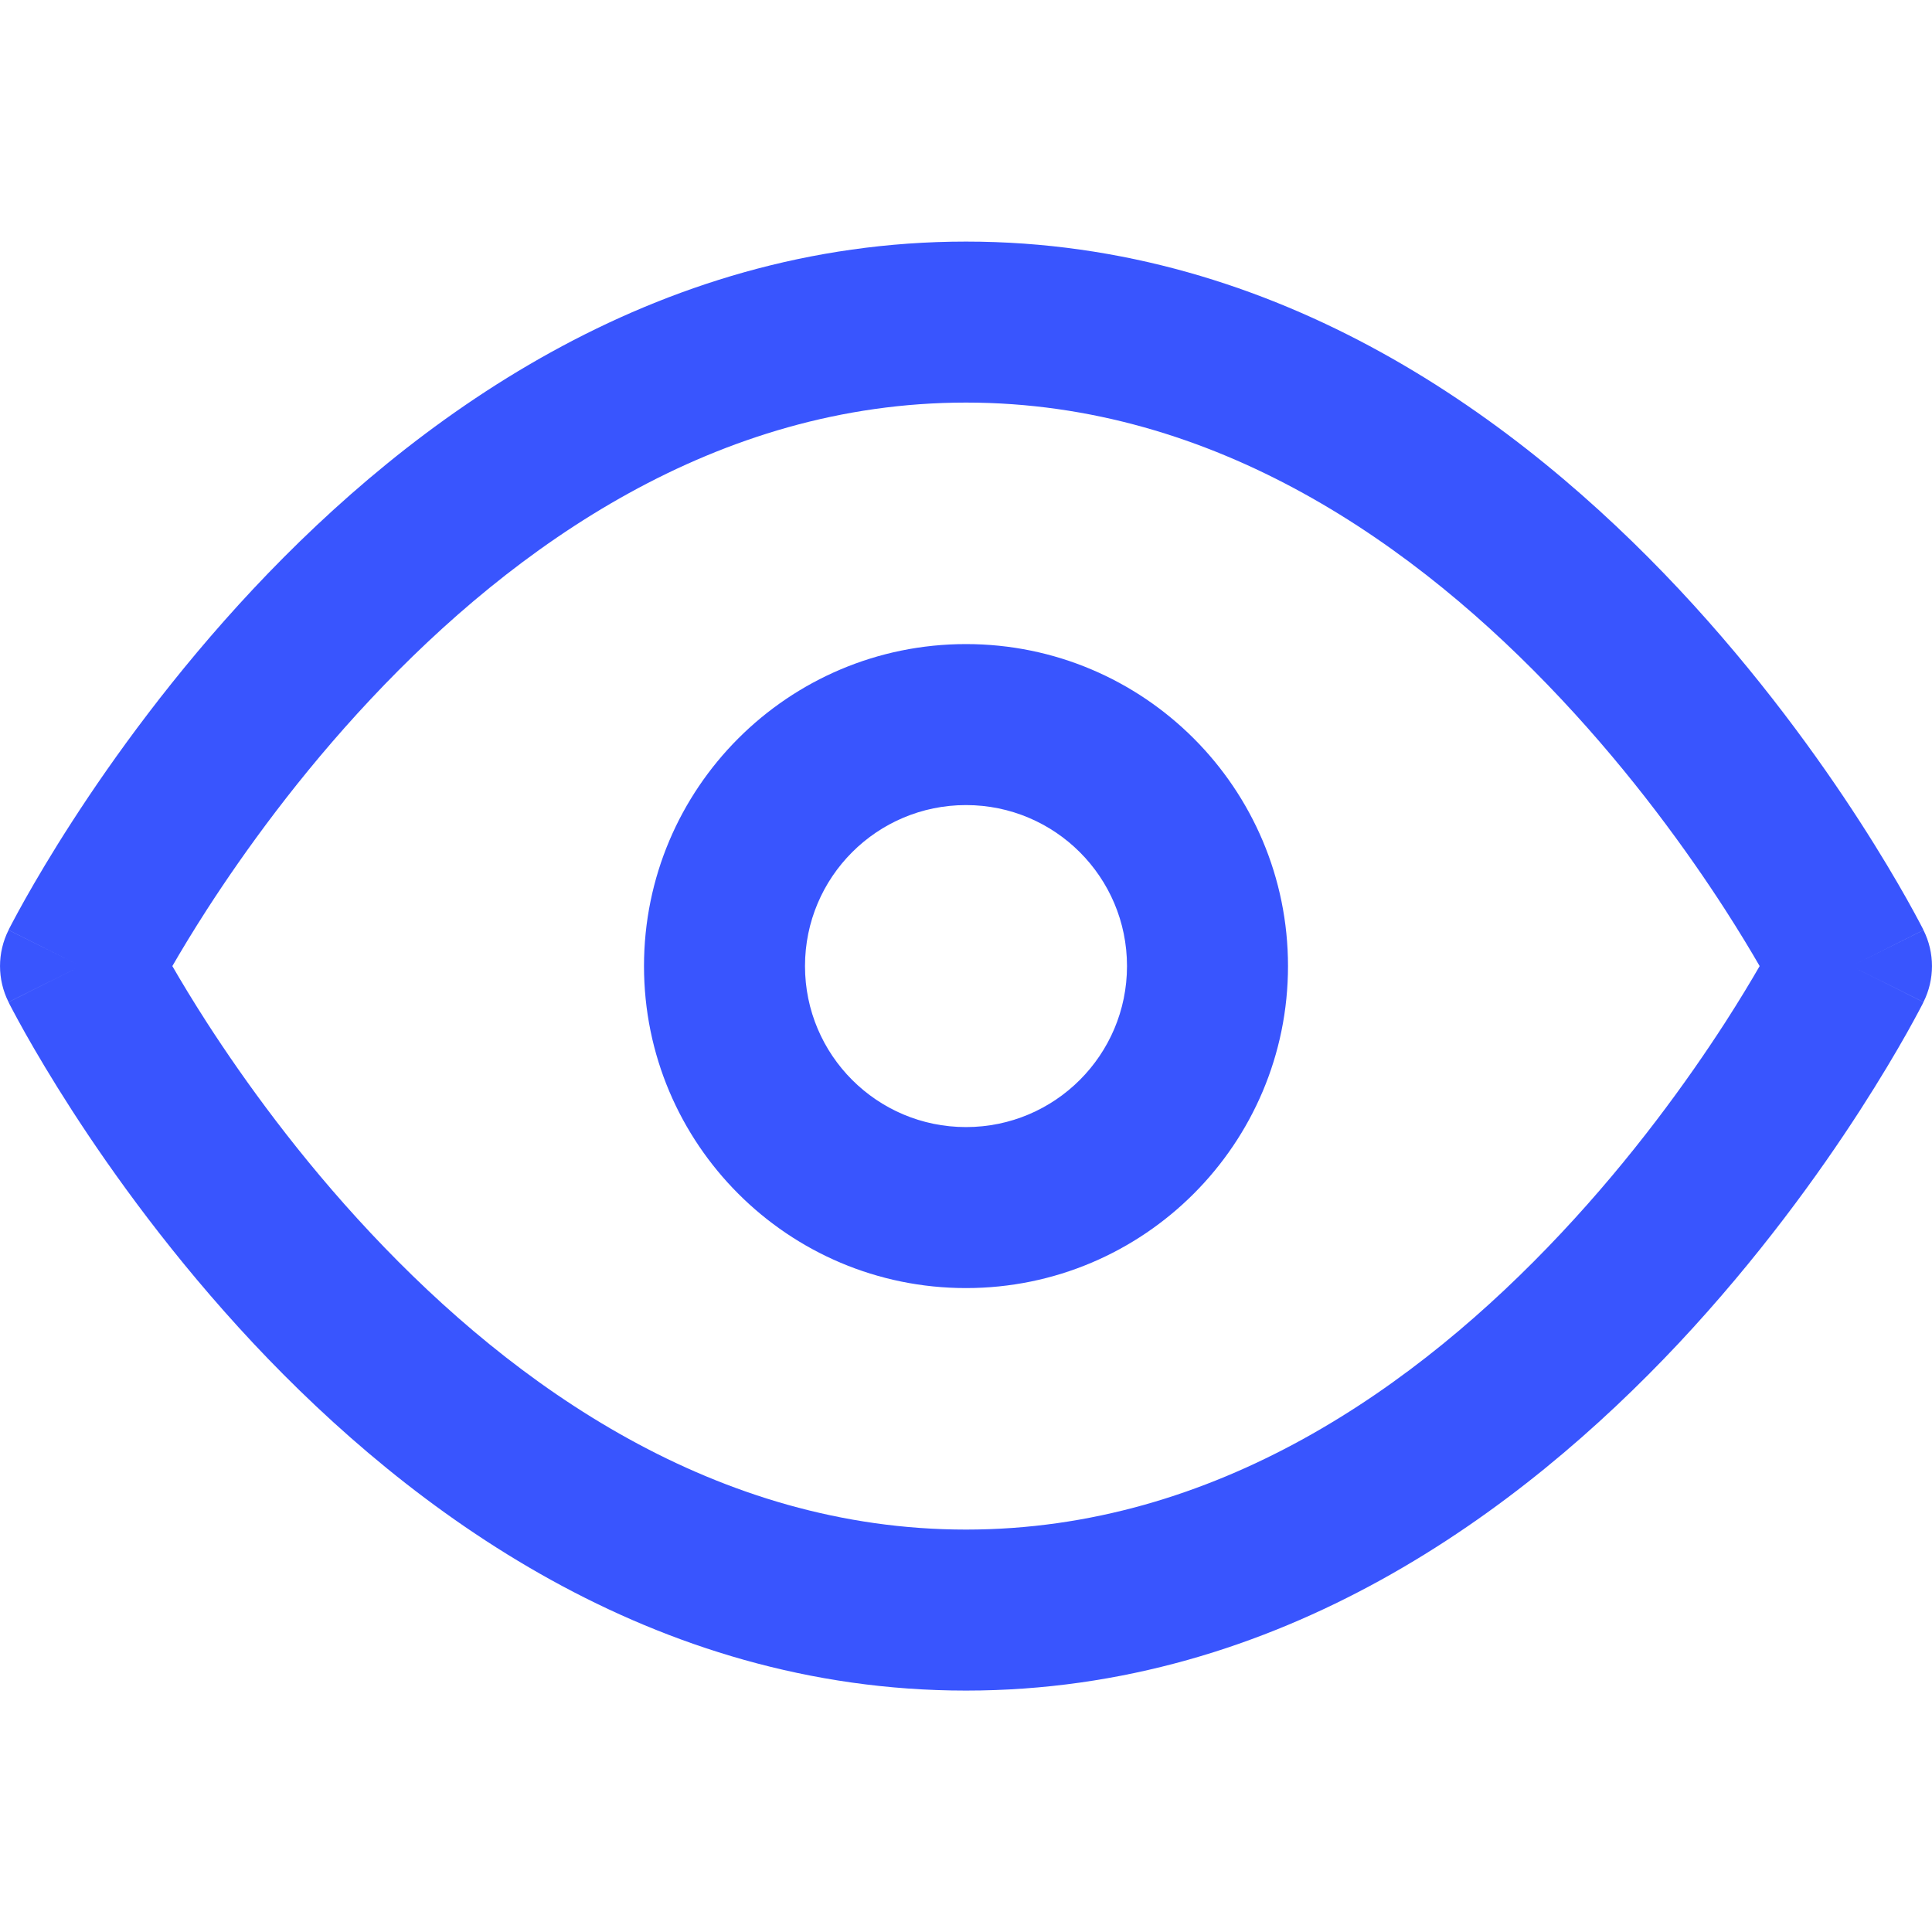 <svg viewBox="0 0 24 24" fill="none" xmlns="http://www.w3.org/2000/svg">
<path fill-rule="evenodd" clip-rule="evenodd" d="M2.574 12.709C2.395 12.431 2.25 12.19 2.141 12.001C2.25 11.812 2.395 11.571 2.574 11.293C3.035 10.58 3.718 9.63 4.605 8.685C6.396 6.775 8.9 5.001 12 5.001C15.101 5.001 17.605 6.775 19.395 8.685C20.282 9.63 20.965 10.58 21.426 11.293C21.605 11.571 21.75 11.812 21.859 12.001C21.75 12.19 21.605 12.431 21.426 12.709C20.965 13.422 20.282 14.372 19.395 15.317C17.605 17.227 15.101 19.001 12 19.001C8.9 19.001 6.396 17.227 4.605 15.317C3.718 14.372 3.035 13.422 2.574 12.709ZM23.894 11.553C23.894 11.553 23.894 11.554 23 12.001C23.894 12.448 23.894 12.448 23.894 12.449L23.894 12.45L23.892 12.452L23.889 12.459L23.878 12.481C23.868 12.5 23.855 12.526 23.837 12.559C23.802 12.624 23.752 12.718 23.686 12.835C23.554 13.069 23.36 13.399 23.106 13.793C22.598 14.58 21.843 15.63 20.855 16.685C18.895 18.774 15.899 21.001 12 21.001C8.1 21.001 5.104 18.774 3.145 16.685C2.157 15.63 1.402 14.58 0.894 13.793C0.64 13.399 0.446 13.069 0.314 12.835C0.248 12.718 0.198 12.624 0.163 12.559C0.145 12.526 0.132 12.5 0.122 12.481L0.111 12.459L0.108 12.452L0.106 12.45L0.106 12.449C0.106 12.448 0.106 12.448 1 12.001C0.106 11.554 0.106 11.553 0.106 11.553L0.106 11.552L0.108 11.55L0.111 11.543L0.122 11.521C0.132 11.502 0.145 11.476 0.163 11.443C0.198 11.378 0.248 11.284 0.314 11.167C0.446 10.933 0.64 10.602 0.894 10.209C1.402 9.422 2.157 8.372 3.145 7.317C5.104 5.227 8.1 3.001 12 3.001C15.899 3.001 18.895 5.227 20.855 7.317C21.843 8.372 22.598 9.422 23.106 10.209C23.36 10.602 23.554 10.933 23.686 11.167C23.752 11.284 23.802 11.378 23.837 11.443C23.855 11.476 23.868 11.502 23.878 11.521L23.889 11.543L23.892 11.55L23.894 11.552L23.894 11.553ZM23 12.001L23.894 11.554C24.035 11.835 24.035 12.167 23.894 12.448L23 12.001ZM0.106 11.554L1 12.001L0.106 12.448C-0.035 12.167 -0.035 11.835 0.106 11.554ZM10 12.001C10 10.896 10.895 10.001 12 10.001C13.105 10.001 14 10.896 14 12.001C14 13.105 13.105 14.001 12 14.001C10.895 14.001 10 13.105 10 12.001ZM12 8.001C9.791 8.001 8 9.792 8 12.001C8 14.21 9.791 16.001 12 16.001C14.209 16.001 16 14.21 16 12.001C16 9.792 14.209 8.001 12 8.001Z" fill="#3955FE"/>
</svg>
